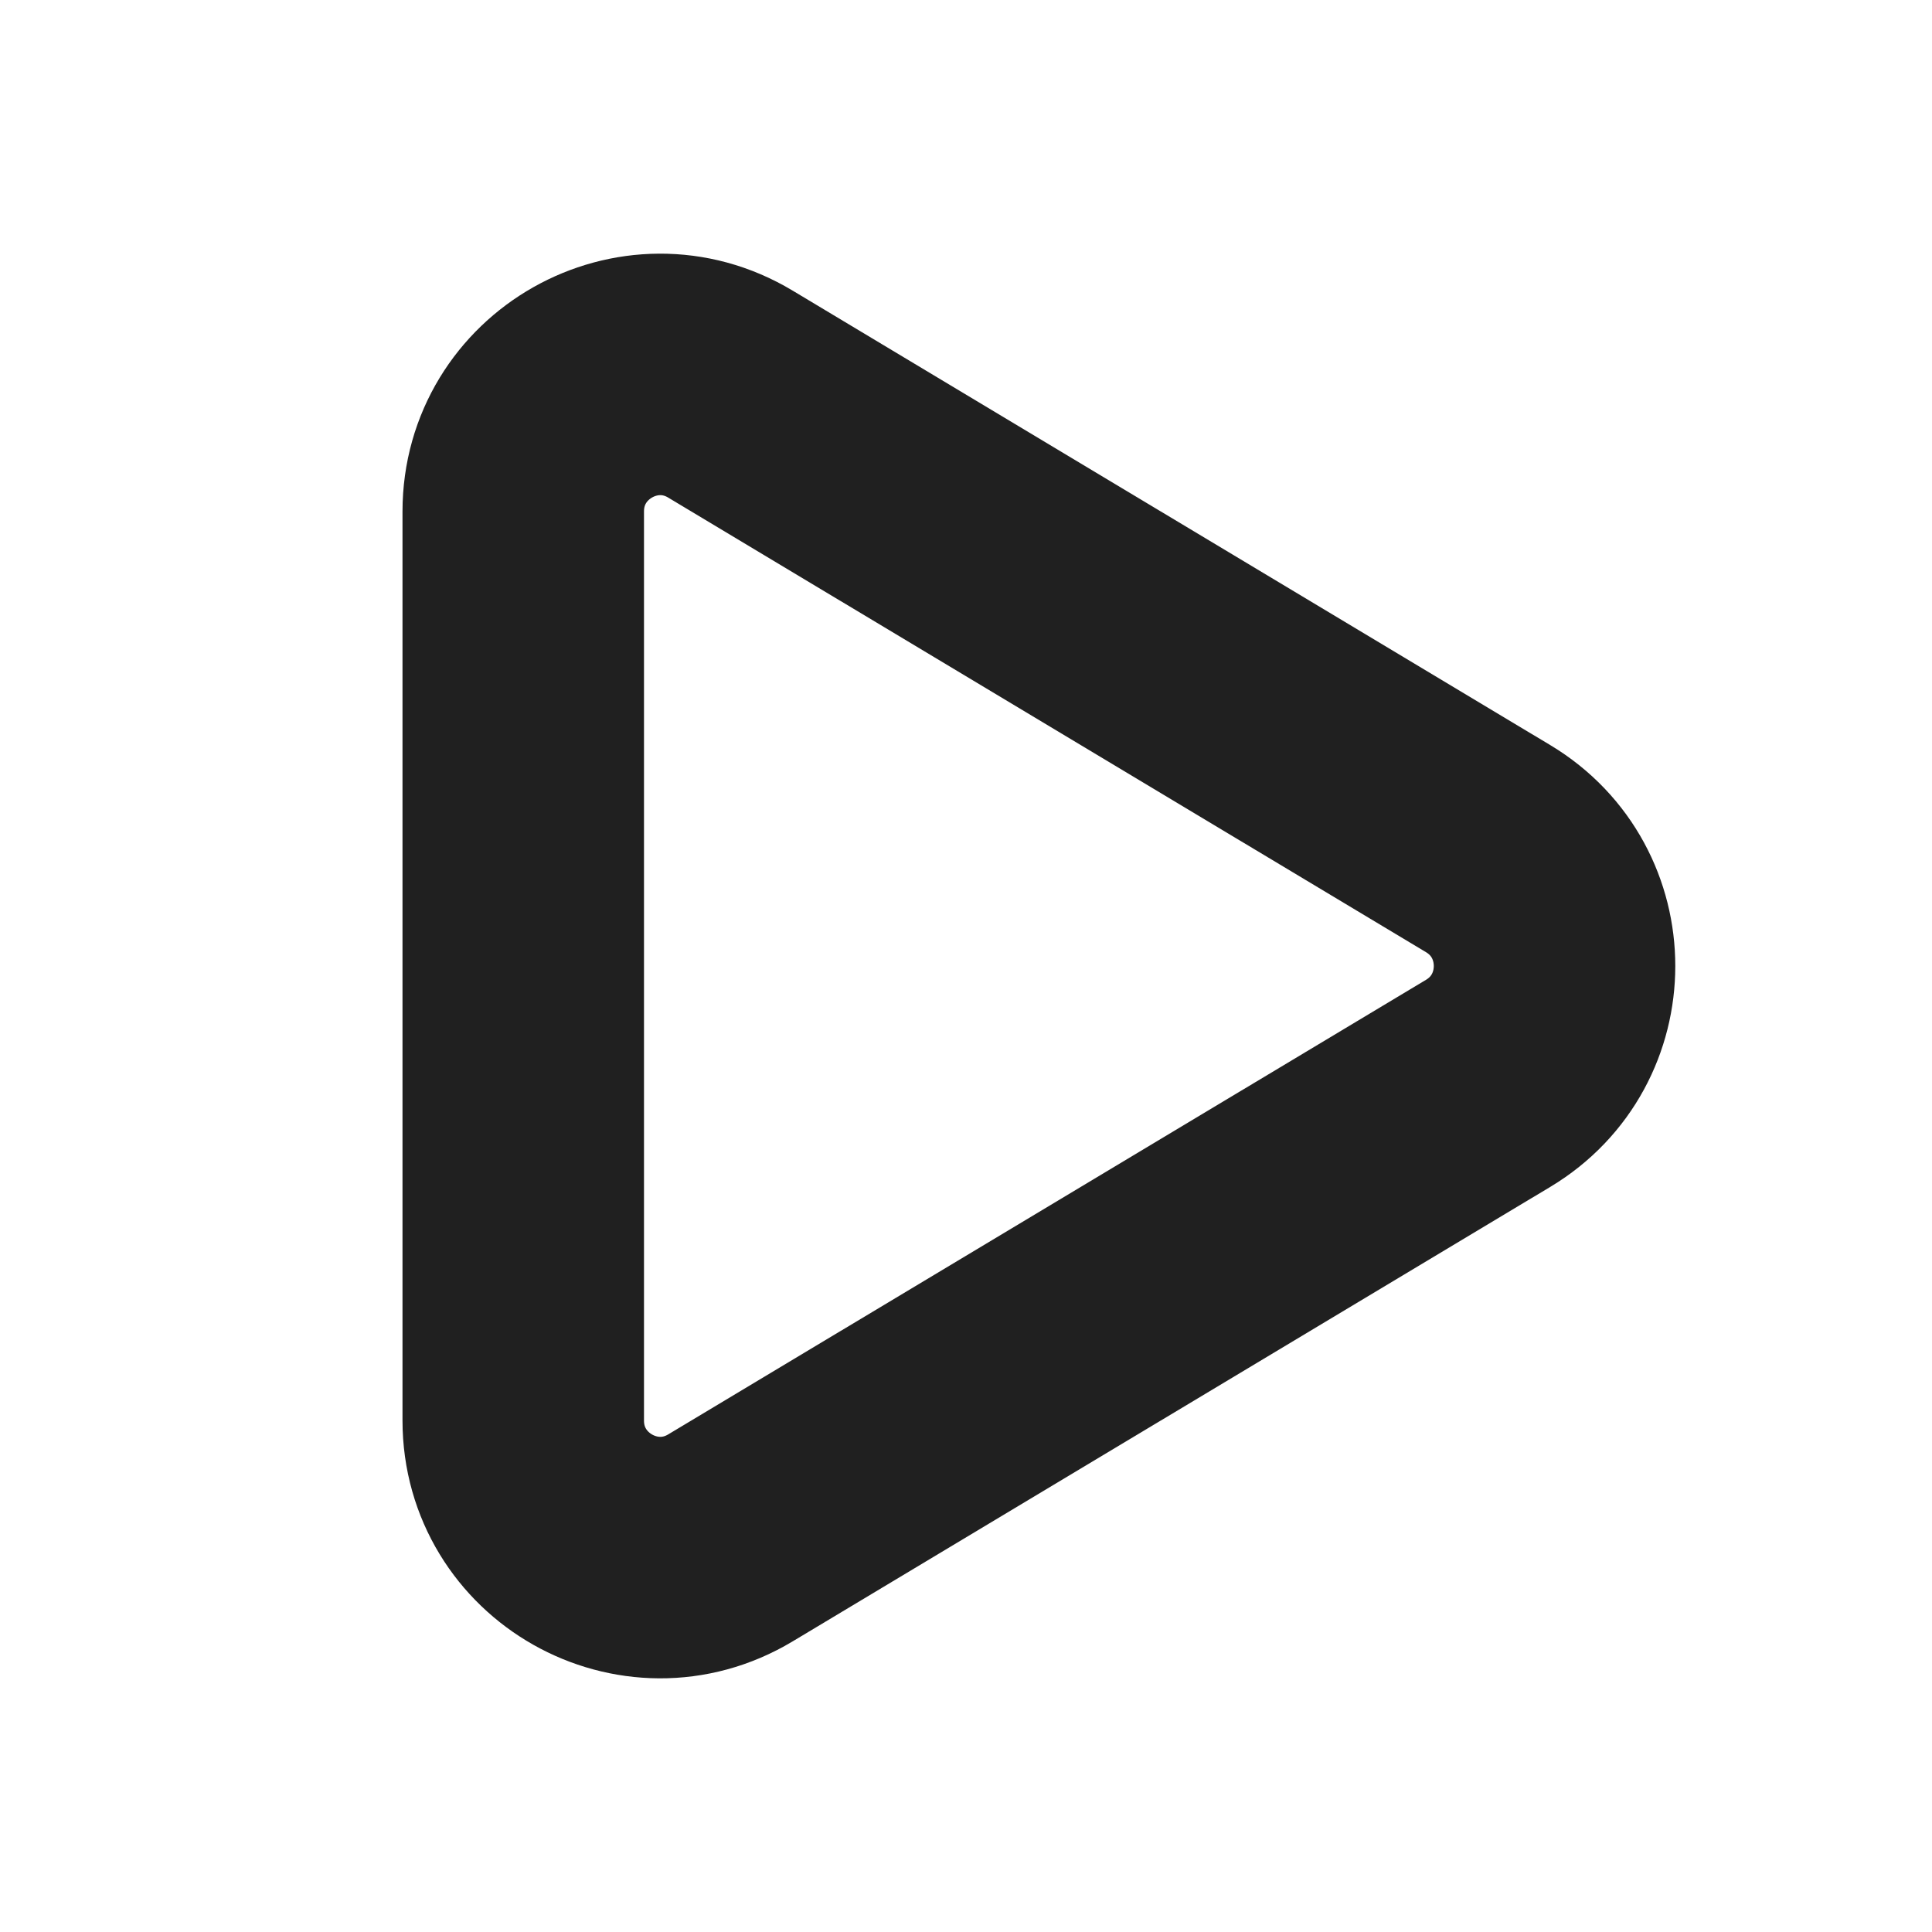 <svg
  width="12"
  height="12"
  viewBox="0 0 12 12"
  fill="none"
  xmlns="http://www.w3.org/2000/svg"
  data-fui-icon="true"
>
  <path
    d="M3.25 3.177V8.823C3.25 9.484 3.971 9.892 4.537 9.552L9.243 6.729C9.793 6.399 9.793 5.601 9.243 5.271L4.537 2.448C3.971 2.108 3.25 2.516 3.25 3.177Z"
    stroke="currentColor"
    stroke-opacity=".875"
    stroke-width="1.5"
  />
</svg>
